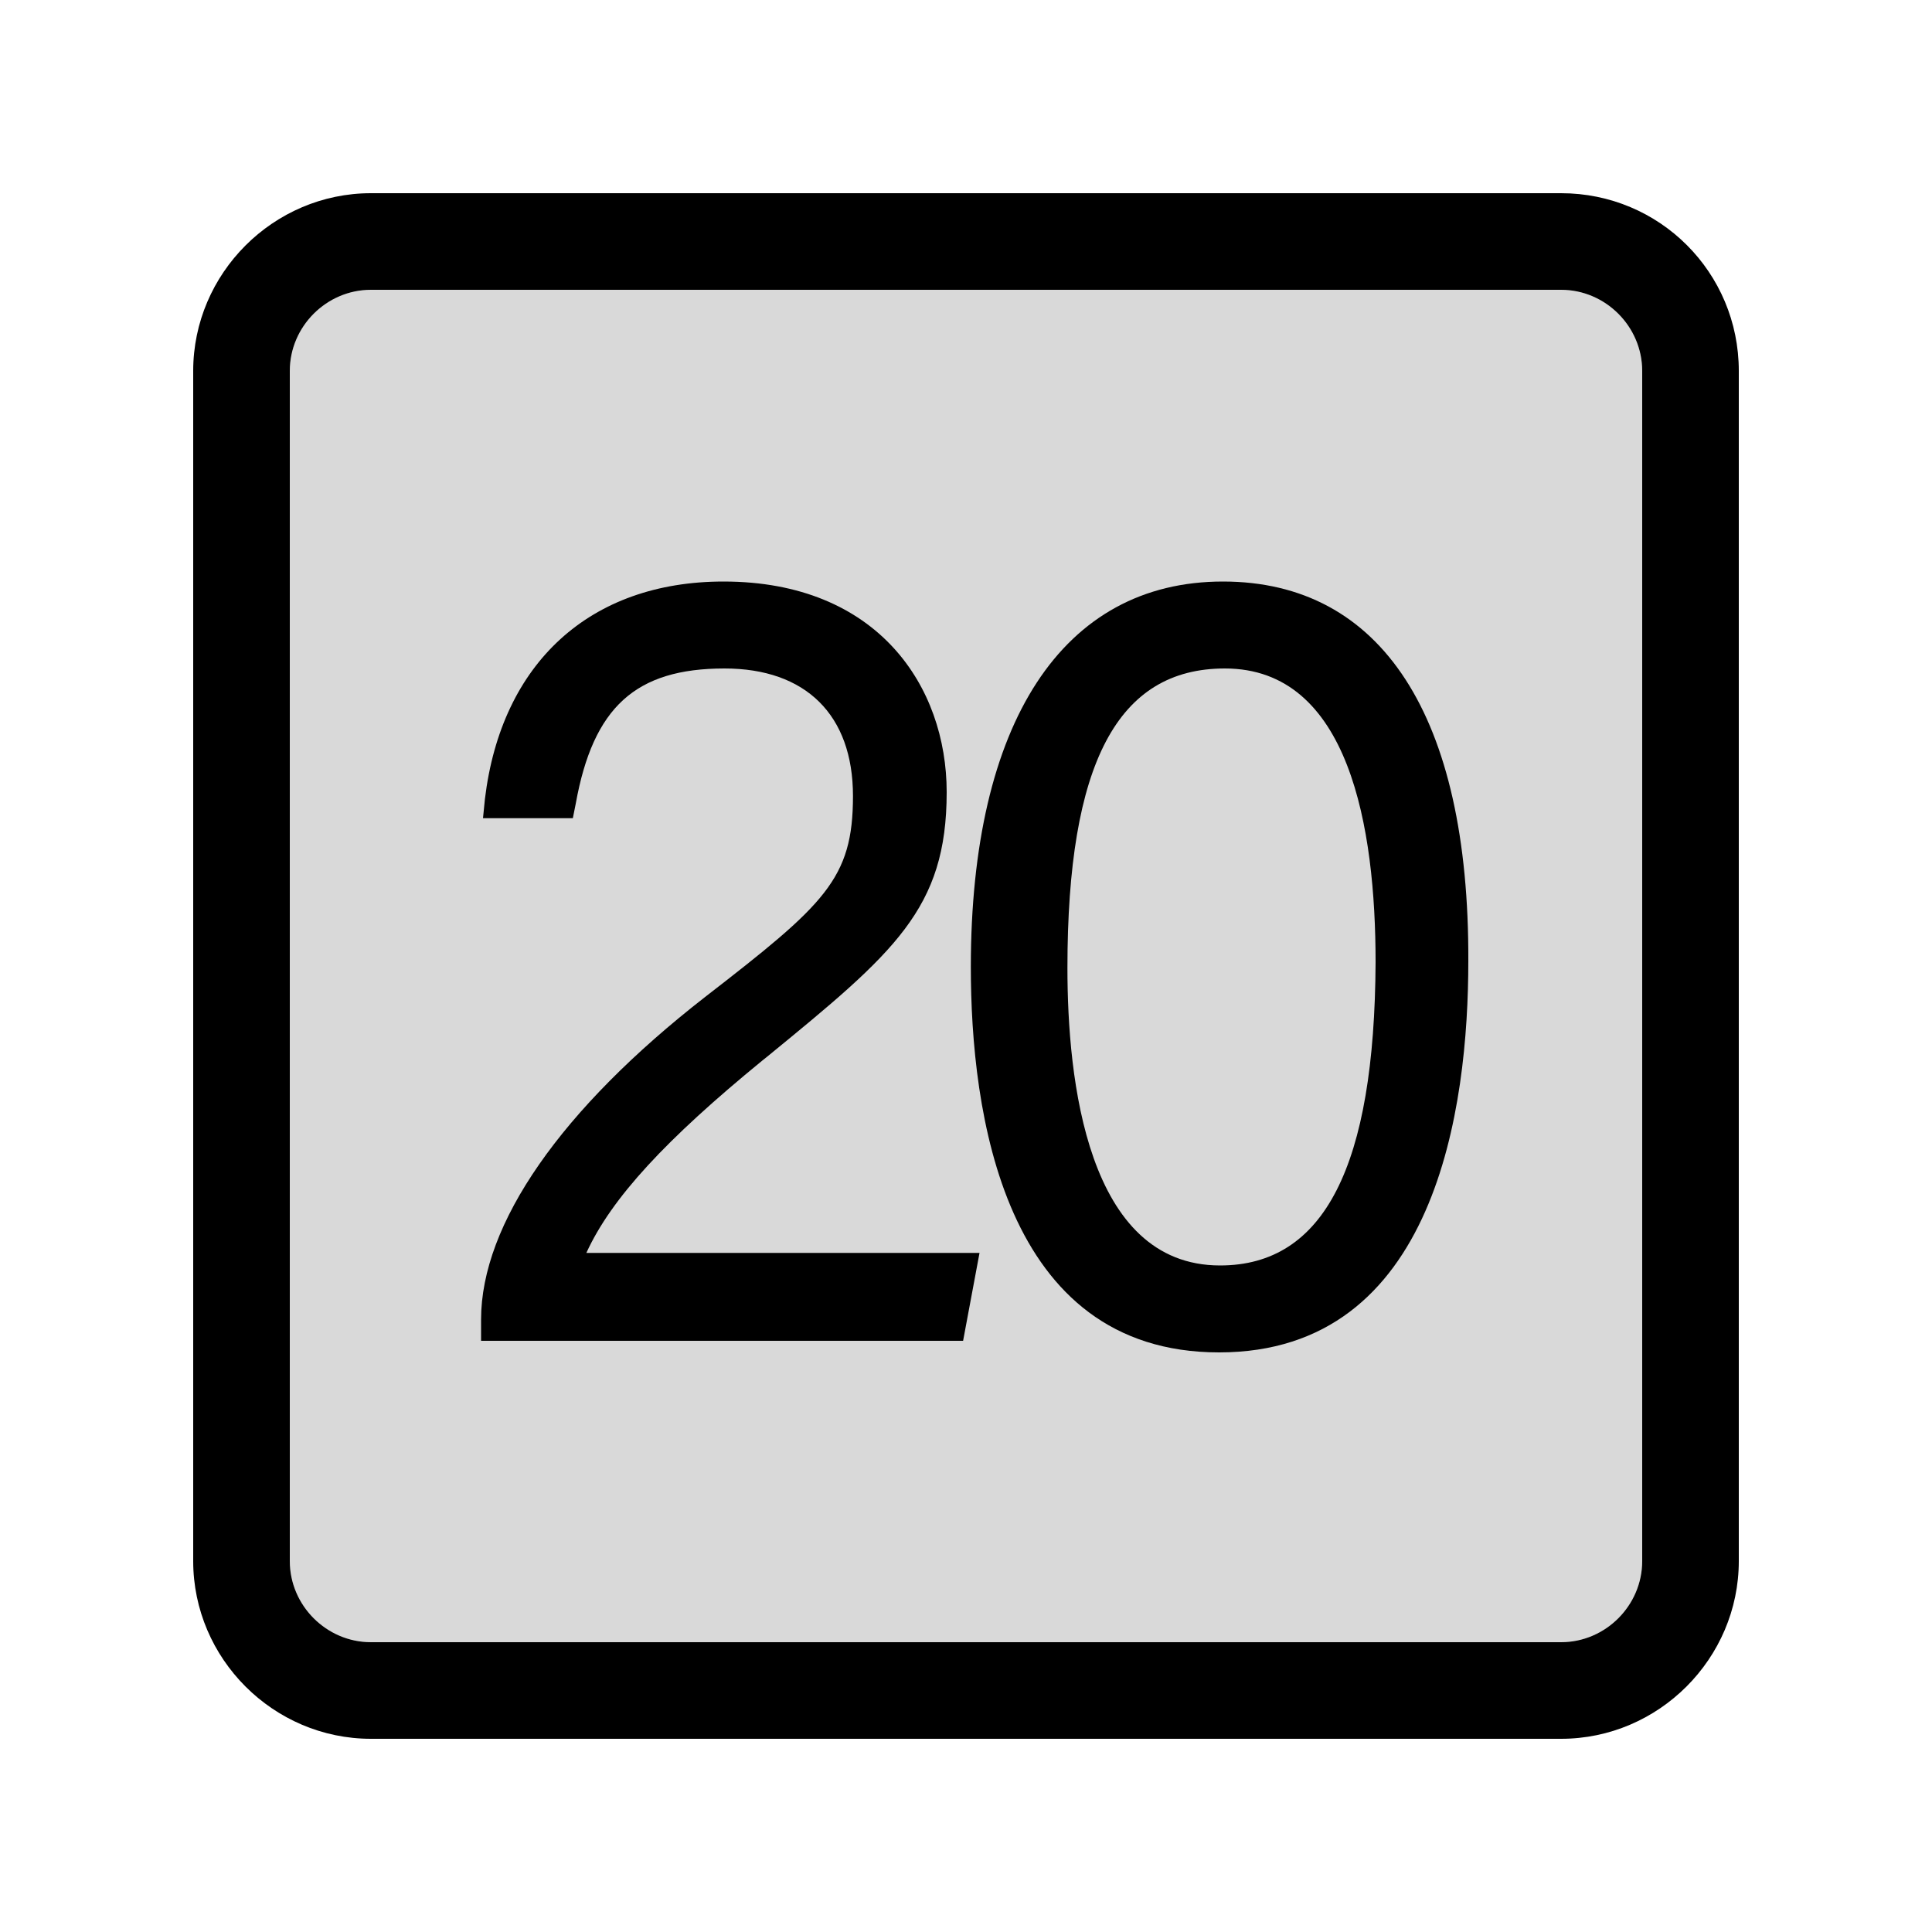 <svg width="20" height="20" viewBox="0 0 20 20" fill="none" xmlns="http://www.w3.org/2000/svg">
<g clip-path="url(#clip0_5_1825)">
<path opacity="0.15" d="M17 16.16C17 16.62 16.62 17 16.16 17H3.84C3.38 17 3 16.62 3 16.16V3.84C3 3.38 3.38 3 3.84 3H16.16C16.62 3 17 3.38 17 3.84V16.16Z" fill="black"/>
<path d="M7.89 10.98L7.94 10.94C9.26 9.86 9.8 9.41 9.8 8.2C9.8 7.11 9.09 6.02 7.49 6.02C6.11 6.02 5.19 6.86 5.02 8.27L5 8.47H5.93L5.96 8.32C6.14 7.32 6.58 6.92 7.5 6.92C8.34 6.92 8.83 7.4 8.83 8.24C8.83 9.1 8.54 9.36 7.3 10.32C5.81 11.48 4.98 12.67 4.98 13.66V13.88H9.97L10.14 12.97H6.07C6.33 12.4 6.9 11.79 7.89 10.98Z" fill="black"/>
<path d="M12.66 6.02C11 6.02 10.05 7.48 10.05 10.01C10.05 11.5 10.38 14 12.62 14C14.87 14 15.2 11.46 15.2 9.95C15.21 7.41 14.3 6.02 12.66 6.02ZM12.63 13.1C11.25 13.1 11.05 11.17 11.05 10.02C11.05 7.9 11.57 6.92 12.68 6.92C13.97 6.92 14.24 8.57 14.24 9.96C14.23 12.07 13.71 13.1 12.63 13.1Z" fill="black"/>
<path d="M16.16 2H3.84C2.83 2 2 2.83 2 3.84V16.16C2 17.17 2.83 18 3.84 18H16.16C17.17 18 18 17.17 18 16.16V3.84C18 2.82 17.18 2 16.16 2ZM17 16.16C17 16.62 16.62 17 16.16 17H3.84C3.38 17 3 16.62 3 16.16V3.84C3 3.38 3.38 3 3.84 3H16.16C16.62 3 17 3.38 17 3.84V16.16Z" fill="black"/>
</g>
<defs>
<clipPath id="clip0_5_1825">
<rect width="16" height="16" fill="white" transform="translate(2 2)"/>
</clipPath>
</defs>
</svg>
